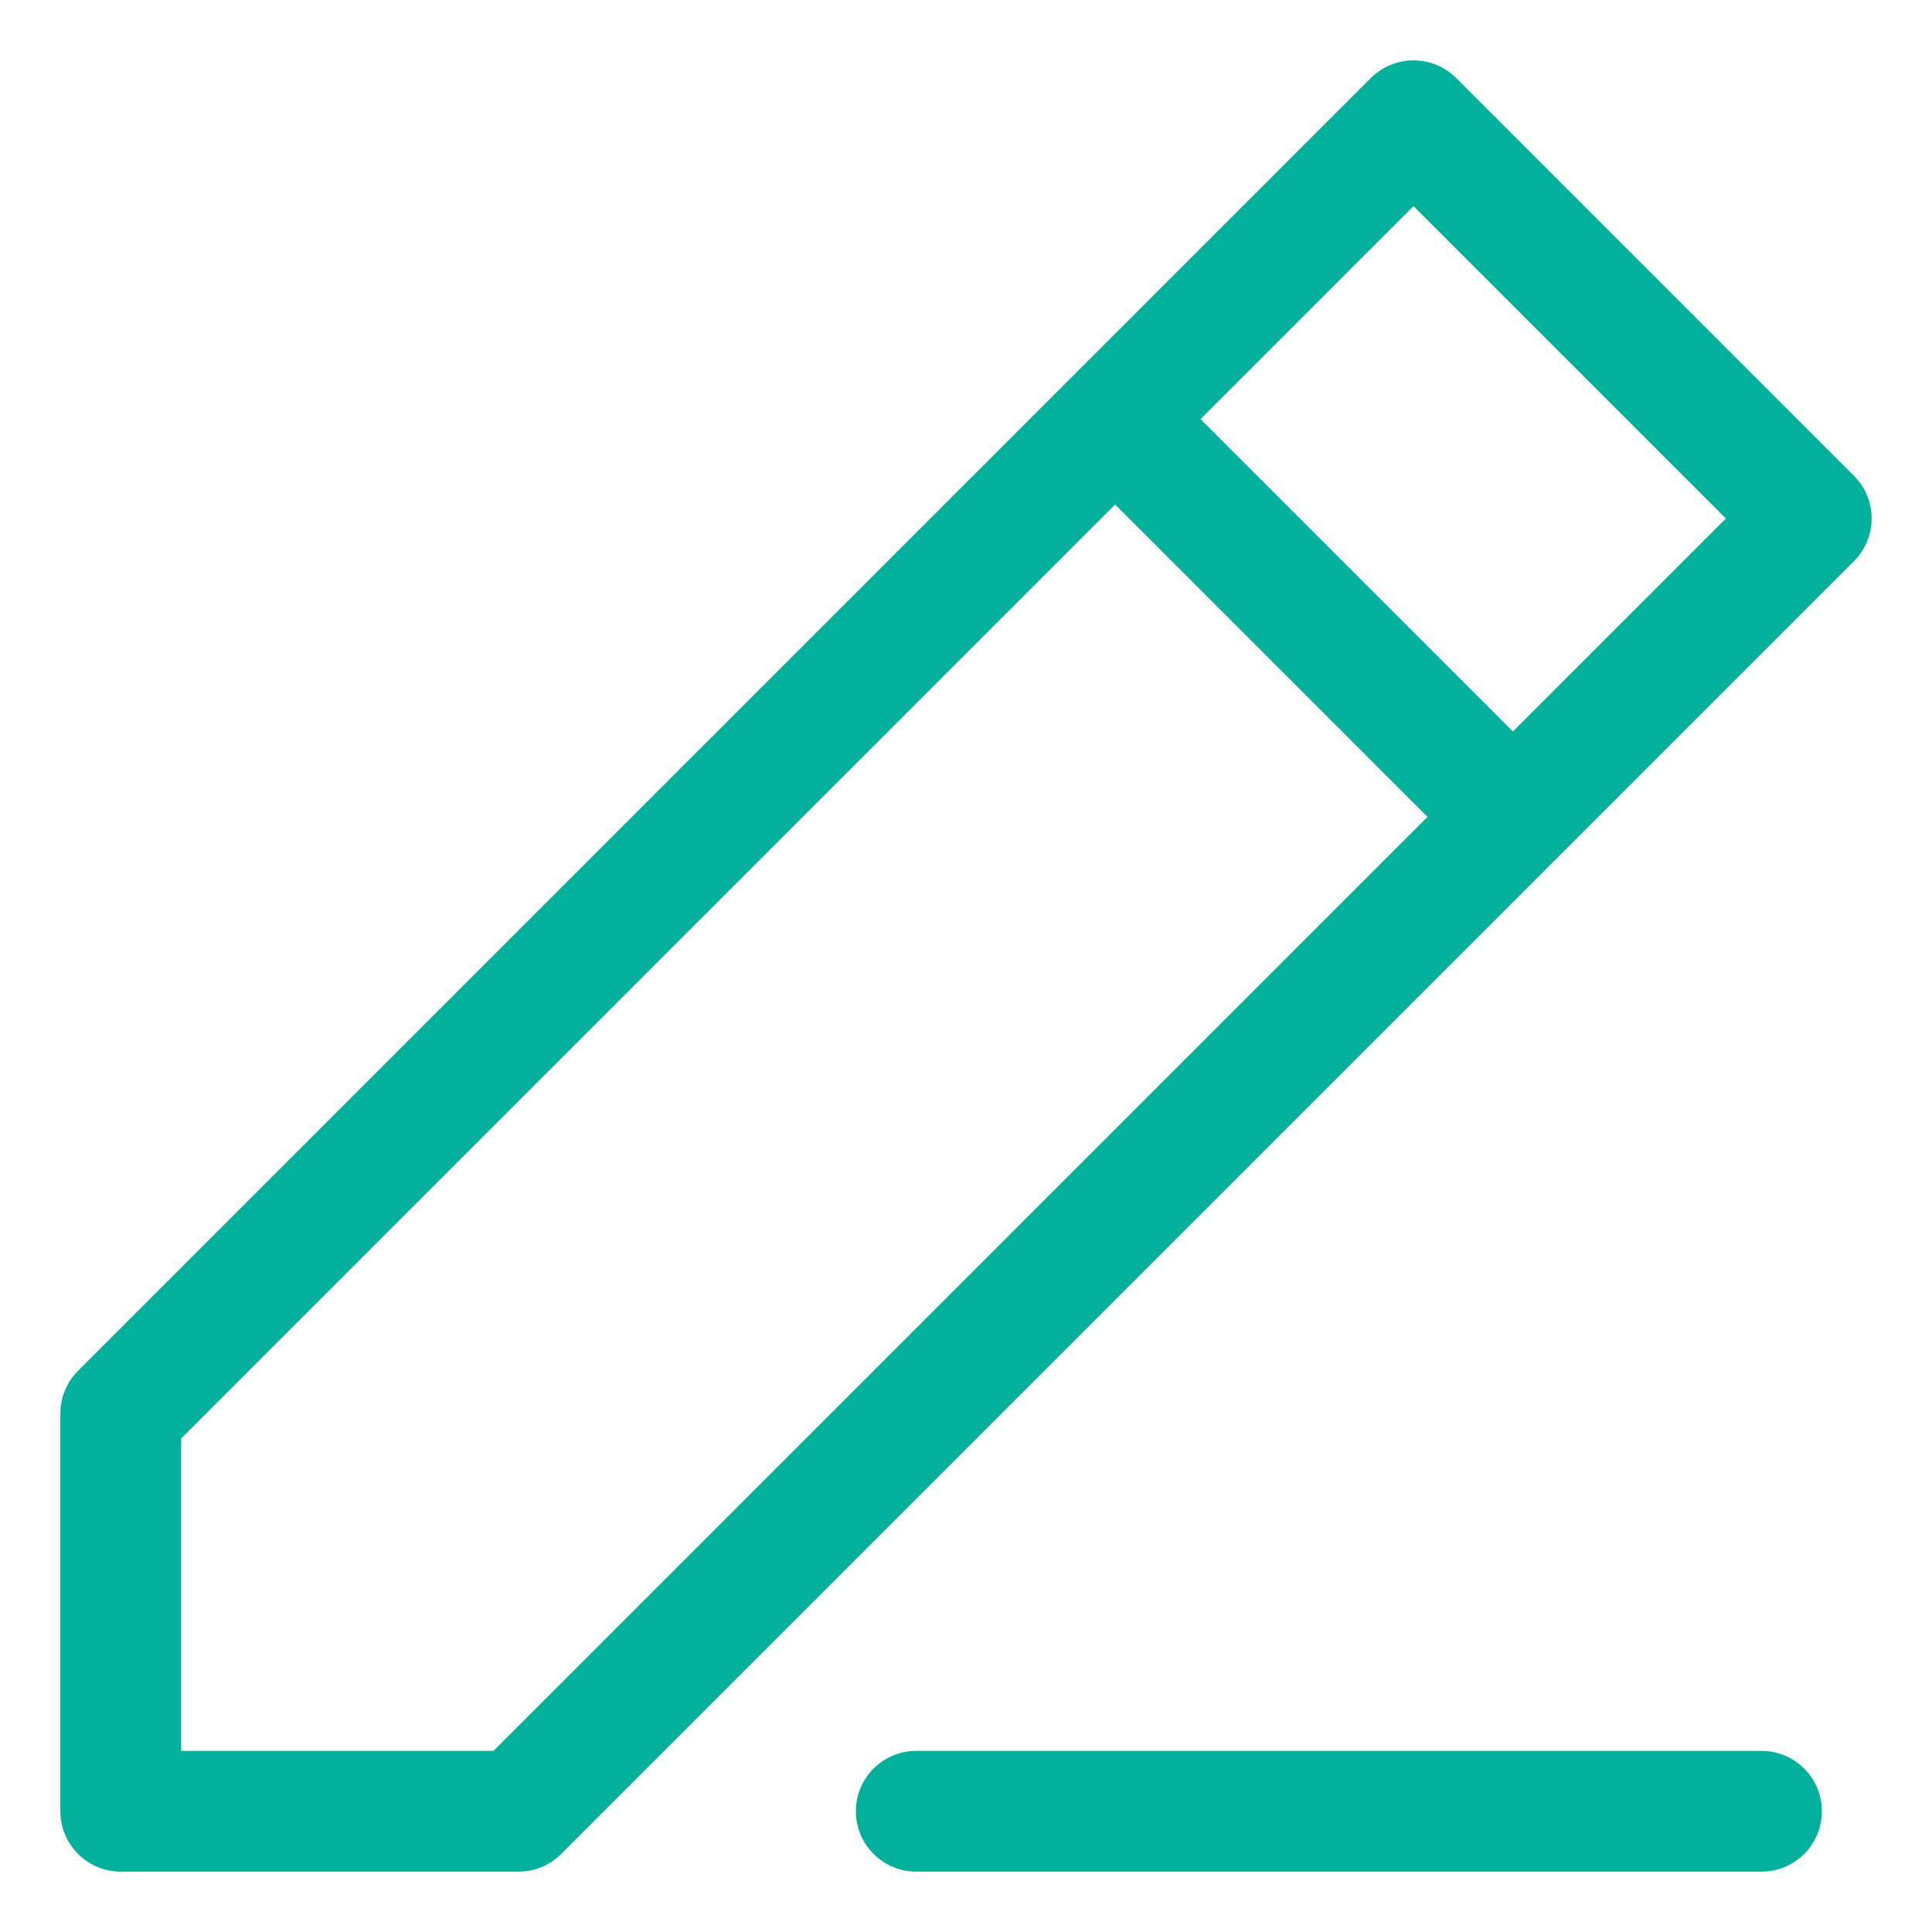 <svg width="16" height="16" viewBox="0 0 16 16" fill="none" xmlns="http://www.w3.org/2000/svg">
<path d="M7.588 15H14.588M12.529 6.765L15 4.294L11.706 1L9.235 3.471M12.529 6.765L4.294 15H1V11.706L9.235 3.471M12.529 6.765L9.235 3.471" stroke="#00B09B" stroke-linecap="round" stroke-linejoin="round"/>
</svg>
